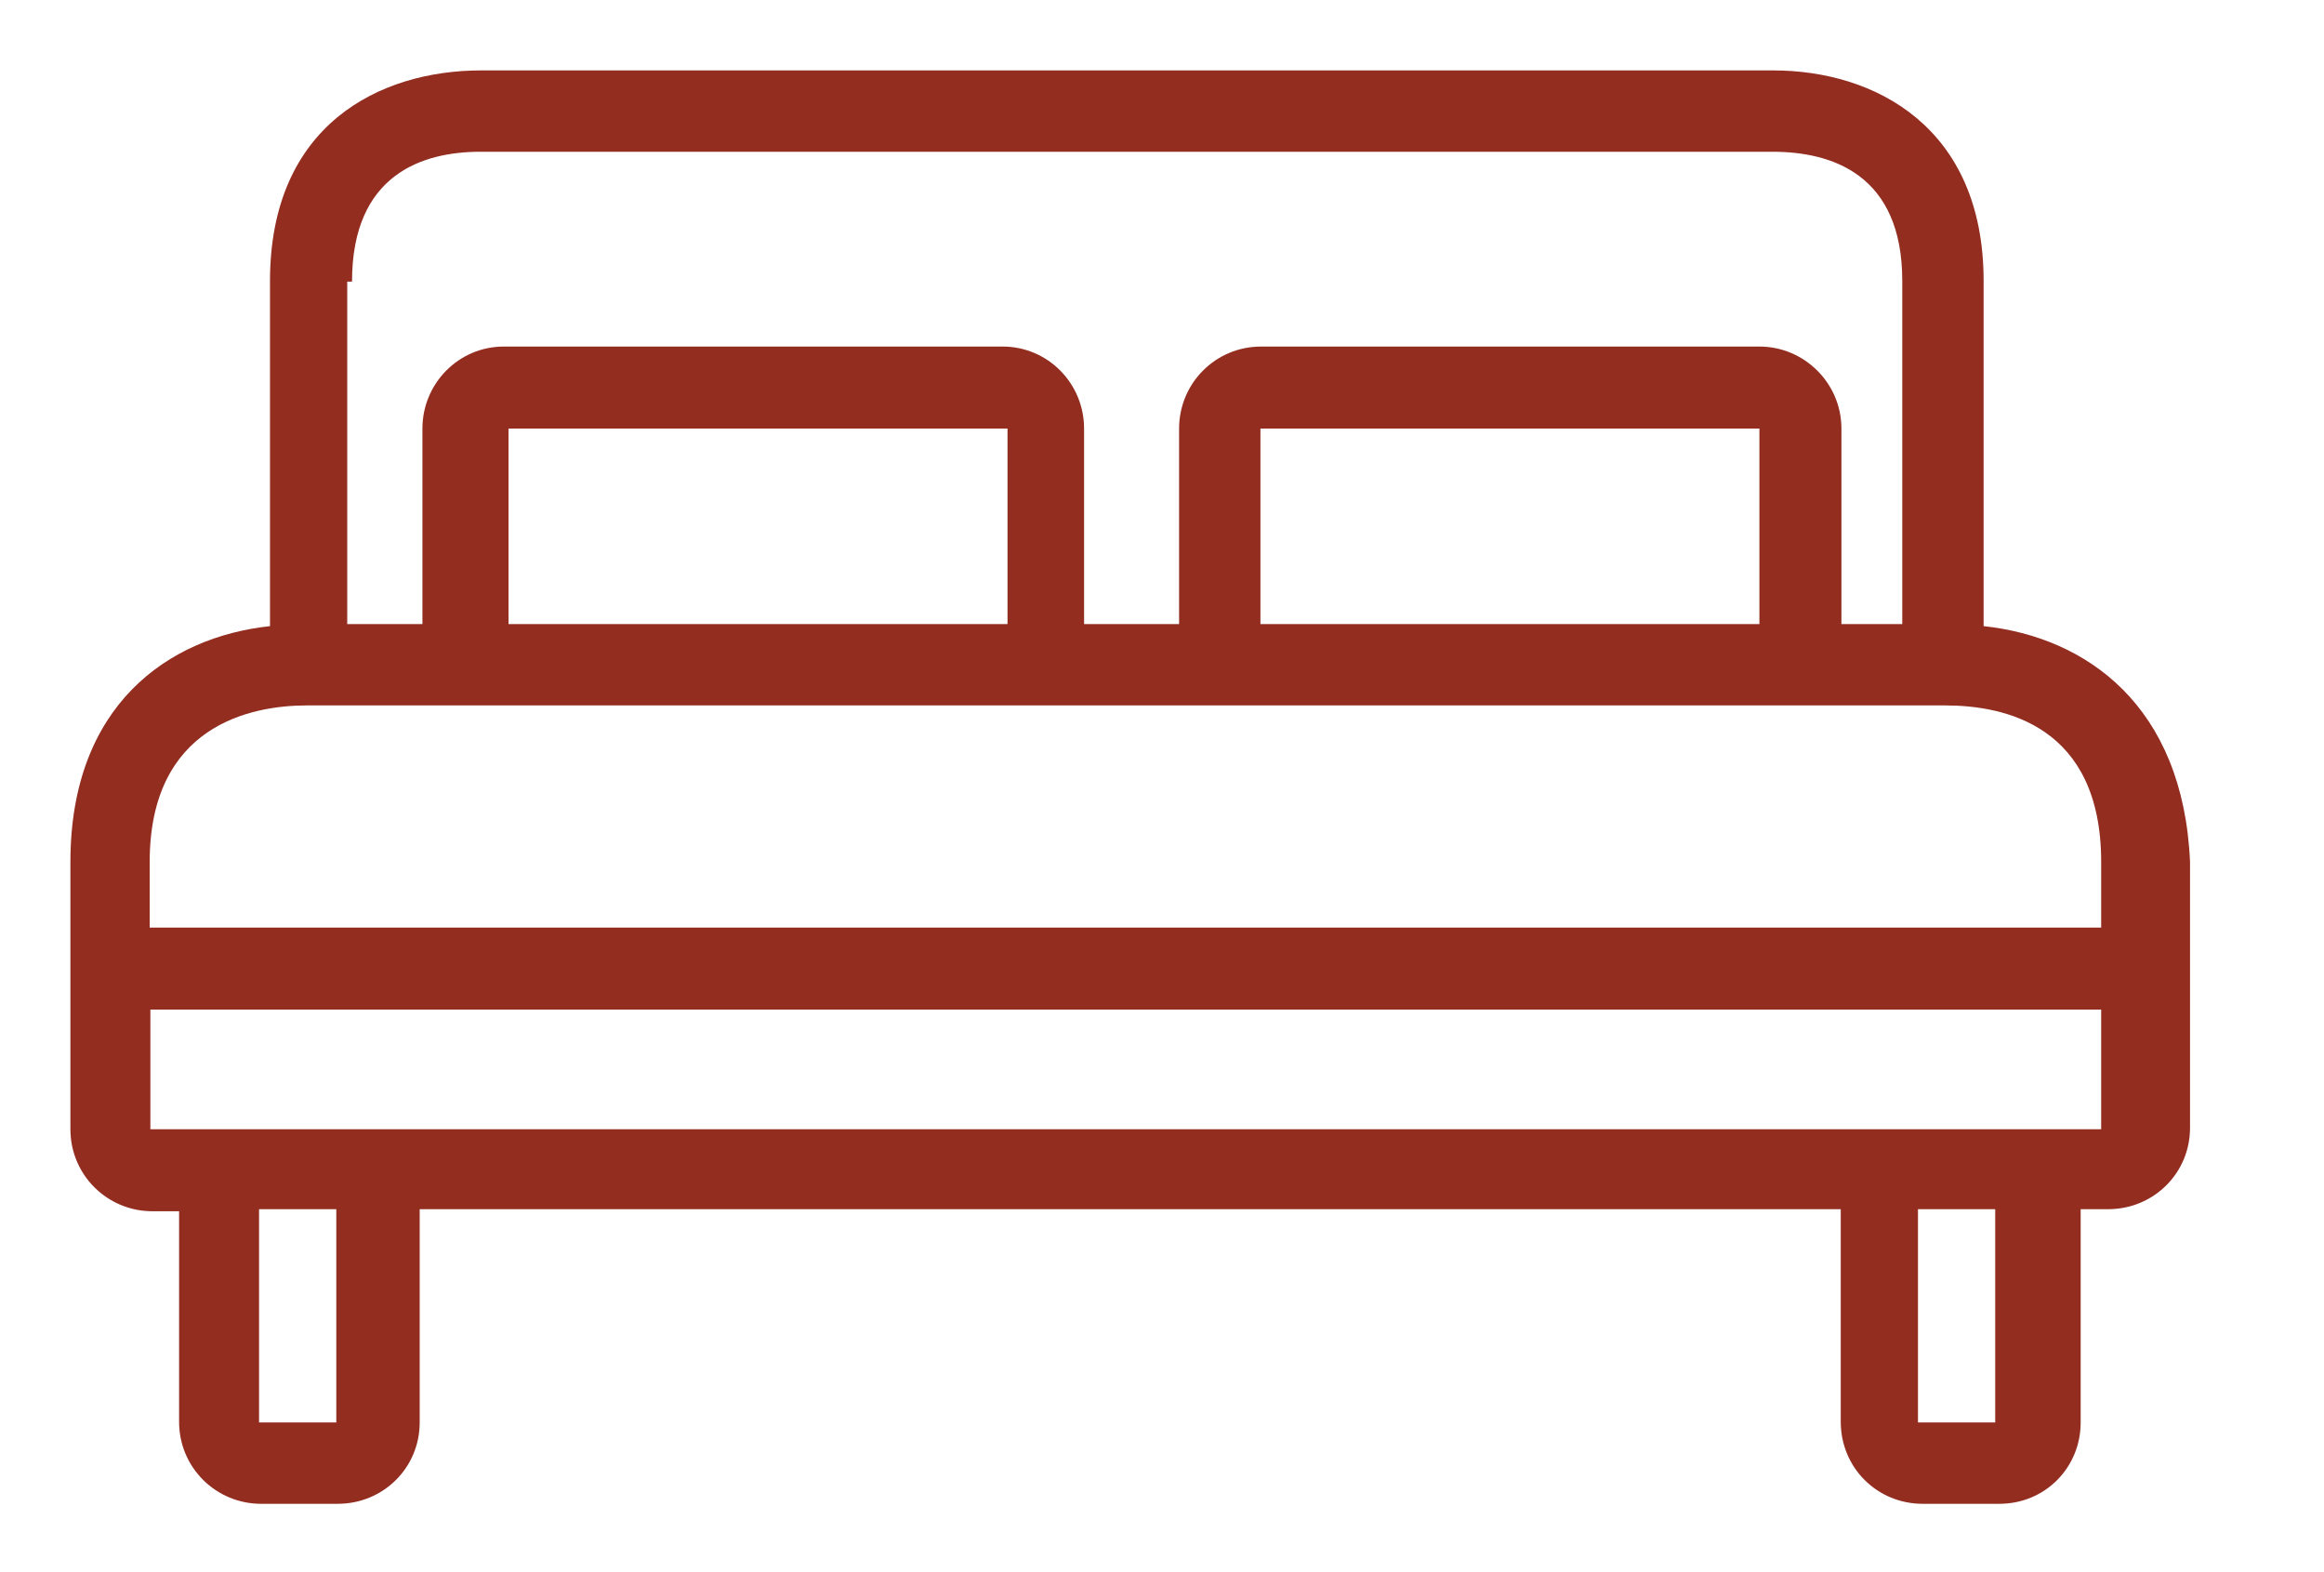 <svg xmlns="http://www.w3.org/2000/svg" xmlns:xlink="http://www.w3.org/1999/xlink" width="34" height="23" viewBox="0 0 34 23"><defs><path id="u4p8a" d="M1119.04 548.6v3.9c0 .66-.53 1.19-1.2 1.19h-.4v3.12c0 .66-.52 1.19-1.19 1.19h-1.12c-.67 0-1.2-.53-1.2-1.2v-3.11h-20.79v3.12c0 .66-.53 1.19-1.2 1.19h-1.12c-.66 0-1.2-.53-1.2-1.2v-3.08h-.39c-.66 0-1.2-.53-1.2-1.2v-3.91c0-2.29 1.43-3.29 2.92-3.45v-5.05c0-2.28 1.6-3.08 3.09-3.08h18.9c1.49 0 3.08.83 3.08 3.08v5.05c1.5.16 2.92 1.16 3.02 3.45zm-26.96-3.47h1.1v-2.86c0-.66.53-1.2 1.19-1.2h7.3c.66 0 1.19.54 1.19 1.2v2.86h1.39v-2.86c0-.66.53-1.2 1.2-1.2h7.29c.66 0 1.2.54 1.2 1.2v2.86h.89v-5.02c0-1.56-1.03-1.89-1.9-1.89h-18.9c-.85 0-1.88.33-1.88 1.9h-.07zm13.36-2.86v2.86h7.3v-2.86zm-11 0v2.86h7.3v-2.86zm-2.52 11.42h-1.13v3.12h1.13zm24.27 0h-1.13v3.12h1.13zm1.55-2.92h-28.54v1.75h28.54zm0-1.2v-.96c0-2-1.42-2.29-2.28-2.29h-23.97c-.83 0-2.3.3-2.3 2.29v.96z"/></defs><g><g transform="translate(-1087 -536)"><use fill="#922d20" xlink:href="#u4p8a"/></g></g></svg>